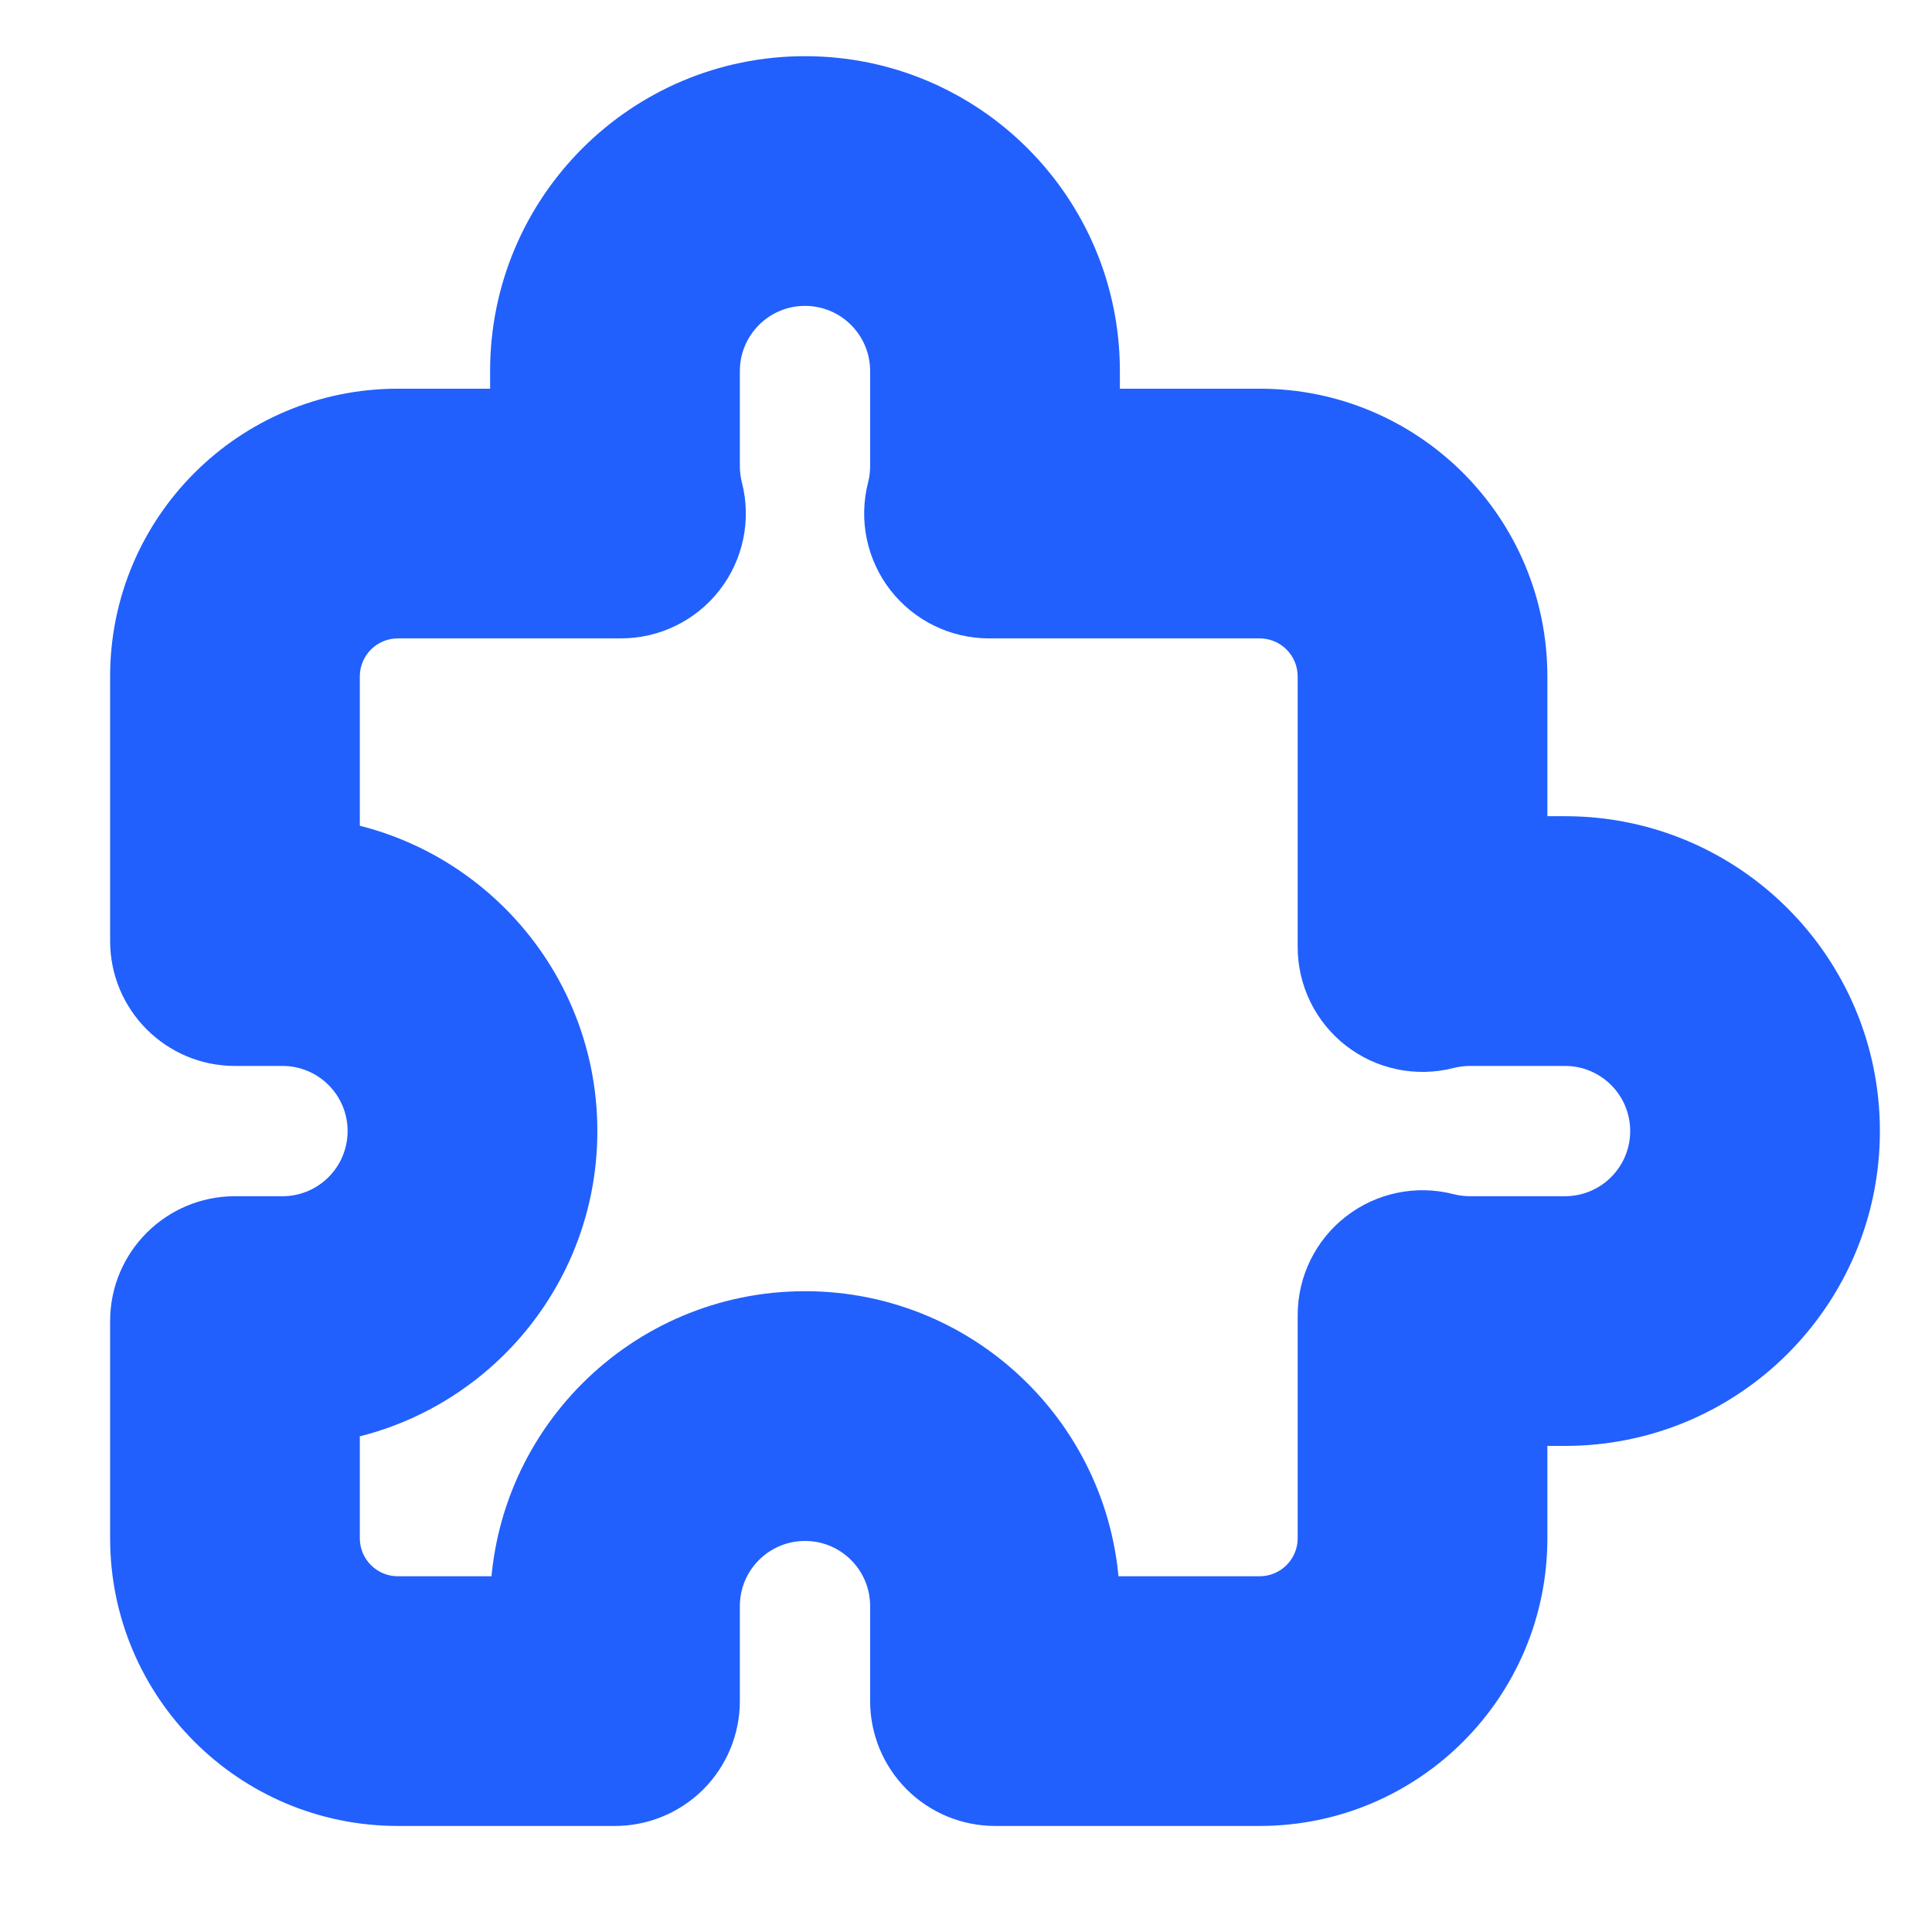 <svg xmlns="http://www.w3.org/2000/svg" width="37" height="37" viewBox="0 0 37 37" fill="none">
  <mask id="path-1-outside-1_144_2673" maskUnits="userSpaceOnUse" x="1.5" y="0.467" width="35" height="35" fill="black">
    <rect fill="white" x="1.5" y="0.467" width="35" height="35"/>
    <path fill-rule="evenodd" clip-rule="evenodd" d="M11.778 7.106C11.778 5.096 13.407 3.467 15.417 3.467C17.426 3.467 19.055 5.096 19.055 7.106V8.925C19.055 9.239 19.016 9.544 18.941 9.835H24.124C25.847 9.835 27.243 11.231 27.243 12.954V18.137C27.534 18.062 27.839 18.022 28.153 18.022H29.972C31.982 18.022 33.611 19.651 33.611 21.661C33.611 23.671 31.982 25.3 29.972 25.3H28.153C27.839 25.3 27.534 25.26 27.243 25.186V29.459C27.243 31.181 25.847 32.578 24.124 32.578H19.055L19.055 30.759C19.055 28.749 17.426 27.12 15.417 27.12C13.407 27.12 11.778 28.749 11.778 30.759V32.578L7.619 32.578C5.896 32.578 4.5 31.181 4.5 29.459V25.3H5.41C7.419 25.3 9.049 23.671 9.049 21.661C9.049 19.651 7.419 18.022 5.41 18.022H4.5V12.954C4.5 11.231 5.896 9.835 7.619 9.835H11.892C11.818 9.544 11.778 9.239 11.778 8.925V7.106Z"/>
  </mask>
  <path d="M18.941 9.835L16.625 9.239C16.441 9.955 16.598 10.716 17.051 11.3C17.504 11.884 18.202 12.226 18.941 12.226V9.835ZM27.243 18.137H24.852C24.852 18.876 25.194 19.574 25.778 20.027C26.362 20.48 27.123 20.637 27.839 20.453L27.243 18.137ZM27.243 25.186L27.839 22.87C27.123 22.685 26.362 22.843 25.778 23.296C25.194 23.748 24.852 24.446 24.852 25.186H27.243ZM19.055 32.578L16.664 32.578C16.664 33.212 16.916 33.82 17.365 34.269C17.813 34.717 18.421 34.969 19.055 34.969V32.578ZM19.055 30.759L21.447 30.759V30.759H19.055ZM11.778 32.578L11.778 34.969C12.412 34.969 13.02 34.717 13.469 34.269C13.917 33.82 14.169 33.212 14.169 32.578H11.778ZM7.619 32.578L7.619 30.187H7.619V32.578ZM4.5 25.3V22.909C3.179 22.909 2.109 23.98 2.109 25.3H4.5ZM9.049 21.661H11.44H9.049ZM4.5 18.022H2.109C2.109 19.343 3.179 20.414 4.5 20.414L4.5 18.022ZM11.892 9.835V12.226C12.632 12.226 13.329 11.884 13.782 11.3C14.235 10.716 14.393 9.955 14.208 9.239L11.892 9.835ZM15.417 1.076C12.086 1.076 9.386 3.775 9.386 7.106H14.169C14.169 6.417 14.728 5.858 15.417 5.858V1.076ZM21.447 7.106C21.447 3.775 18.747 1.076 15.417 1.076V5.858C16.106 5.858 16.664 6.417 16.664 7.106H21.447ZM21.447 8.925V7.106H16.664V8.925H21.447ZM21.257 10.431C21.381 9.947 21.447 9.442 21.447 8.925H16.664C16.664 9.037 16.65 9.141 16.625 9.239L21.257 10.431ZM24.124 7.444H18.941V12.226H24.124V7.444ZM29.634 12.954C29.634 9.911 27.167 7.444 24.124 7.444V12.226C24.526 12.226 24.852 12.552 24.852 12.954H29.634ZM29.634 18.137V12.954H24.852V18.137H29.634ZM28.153 15.631C27.636 15.631 27.131 15.697 26.647 15.821L27.839 20.453C27.937 20.428 28.041 20.414 28.153 20.414V15.631ZM29.972 15.631H28.153V20.414H29.972V15.631ZM36.002 21.661C36.002 18.331 33.303 15.631 29.972 15.631V20.414C30.661 20.414 31.22 20.972 31.22 21.661H36.002ZM29.972 27.691C33.303 27.691 36.002 24.992 36.002 21.661H31.22C31.22 22.35 30.661 22.909 29.972 22.909V27.691ZM28.153 27.691H29.972V22.909H28.153V27.691ZM26.647 27.501C27.131 27.626 27.636 27.691 28.153 27.691V22.909C28.041 22.909 27.937 22.895 27.839 22.87L26.647 27.501ZM29.634 29.459V25.186H24.852V29.459H29.634ZM24.124 34.969C27.167 34.969 29.634 32.502 29.634 29.459H24.852C24.852 29.861 24.526 30.187 24.124 30.187V34.969ZM19.055 34.969H24.124V30.187H19.055V34.969ZM16.664 30.759L16.664 32.578L21.447 32.578L21.447 30.759L16.664 30.759ZM15.417 29.511C16.106 29.511 16.664 30.069 16.664 30.759H21.447C21.447 27.428 18.747 24.728 15.417 24.728V29.511ZM14.169 30.759C14.169 30.069 14.728 29.511 15.417 29.511V24.728C12.086 24.728 9.386 27.428 9.386 30.759H14.169ZM14.169 32.578V30.759H9.386V32.578H14.169ZM7.619 34.969L11.778 34.969L11.778 30.187L7.619 30.187L7.619 34.969ZM2.109 29.459C2.109 32.502 4.576 34.969 7.619 34.969V30.187C7.217 30.187 6.891 29.861 6.891 29.459H2.109ZM2.109 25.3V29.459H6.891V25.3H2.109ZM5.41 22.909H4.5V27.691H5.41V22.909ZM6.657 21.661C6.657 22.35 6.099 22.909 5.41 22.909V27.691C8.74 27.691 11.44 24.992 11.44 21.661H6.657ZM5.41 20.414C6.099 20.414 6.657 20.972 6.657 21.661H11.44C11.44 18.331 8.74 15.631 5.41 15.631V20.414ZM4.5 20.414H5.41V15.631H4.5V20.414ZM2.109 12.954V18.022H6.891V12.954H2.109ZM7.619 7.444C4.576 7.444 2.109 9.911 2.109 12.954H6.891C6.891 12.552 7.217 12.226 7.619 12.226V7.444ZM11.892 7.444H7.619V12.226H11.892V7.444ZM9.386 8.925C9.386 9.442 9.452 9.947 9.577 10.431L14.208 9.239C14.183 9.141 14.169 9.037 14.169 8.925H9.386ZM9.386 7.106V8.925H14.169V7.106H9.386Z" fill="#2160FD" mask="url(#path-1-outside-1_144_2673)"/>
</svg>